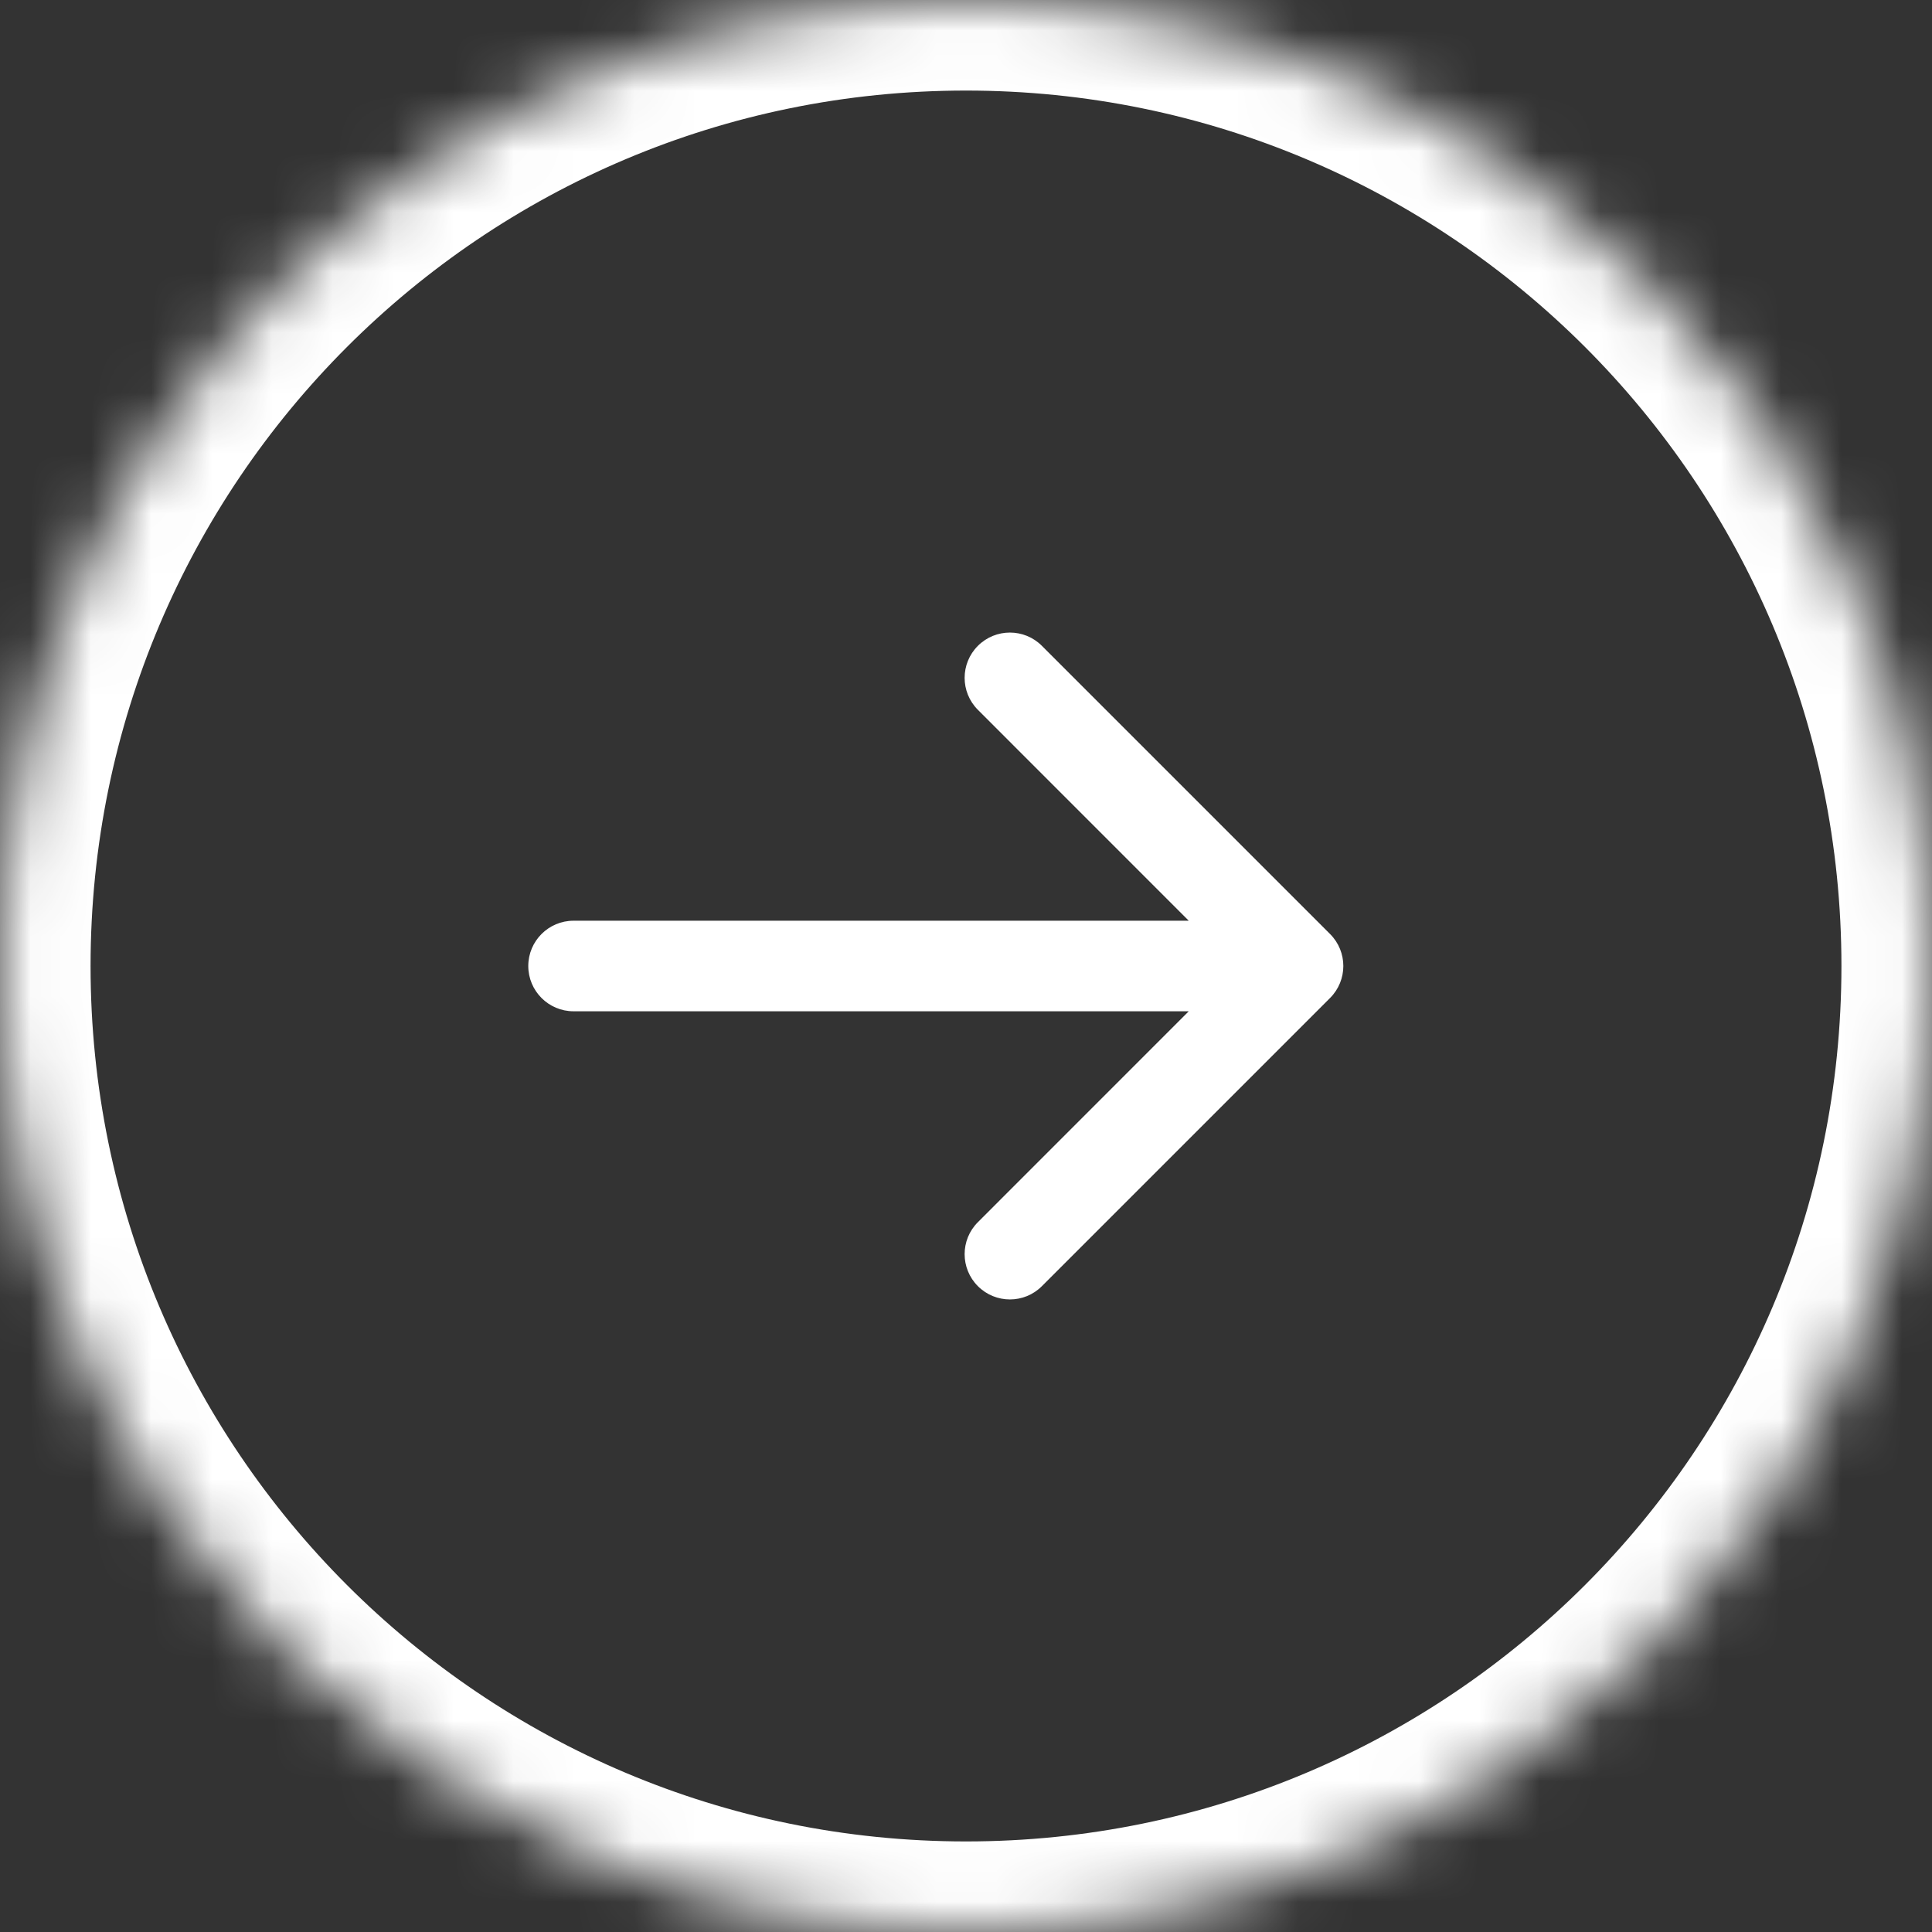 <svg width="32" height="32" viewBox="0 0 32 32" fill="none" xmlns="http://www.w3.org/2000/svg">
<rect x="0" y="0" width="32" height="32" fill="#333333" stroke="none"/>
<mask id="path-1-inside-1_258_3734" fill="white">
<path d="M16 32C24.837 32 32 24.837 32 16C32 7.163 24.837 0 16 0C7.163 0 0 7.163 0 16C0 24.837 7.163 32 16 32Z"/>
</mask>
<path d="M9.5 15.25C9.086 15.25 8.75 15.586 8.75 16C8.75 16.414 9.086 16.75 9.5 16.75V15.25ZM22.03 16.53C22.323 16.237 22.323 15.763 22.03 15.47L17.257 10.697C16.965 10.404 16.49 10.404 16.197 10.697C15.904 10.99 15.904 11.464 16.197 11.757L20.439 16L16.197 20.243C15.904 20.535 15.904 21.01 16.197 21.303C16.49 21.596 16.965 21.596 17.257 21.303L22.03 16.53ZM9.5 16.75H21.5V15.25H9.5V16.75ZM30.5 16C30.5 24.008 24.008 30.5 16 30.5V33.5C25.665 33.5 33.5 25.665 33.5 16H30.5ZM16 30.5C7.992 30.5 1.5 24.008 1.5 16H-1.5C-1.5 25.665 6.335 33.5 16 33.5V30.5ZM1.5 16C1.5 7.992 7.992 1.5 16 1.5V-1.5C6.335 -1.5 -1.5 6.335 -1.5 16H1.5ZM16 1.5C24.008 1.5 30.5 7.992 30.5 16H33.5C33.5 6.335 25.665 -1.5 16 -1.5V1.5Z" fill="white" mask="url(#path-1-inside-1_258_3734)"/>
</svg>
